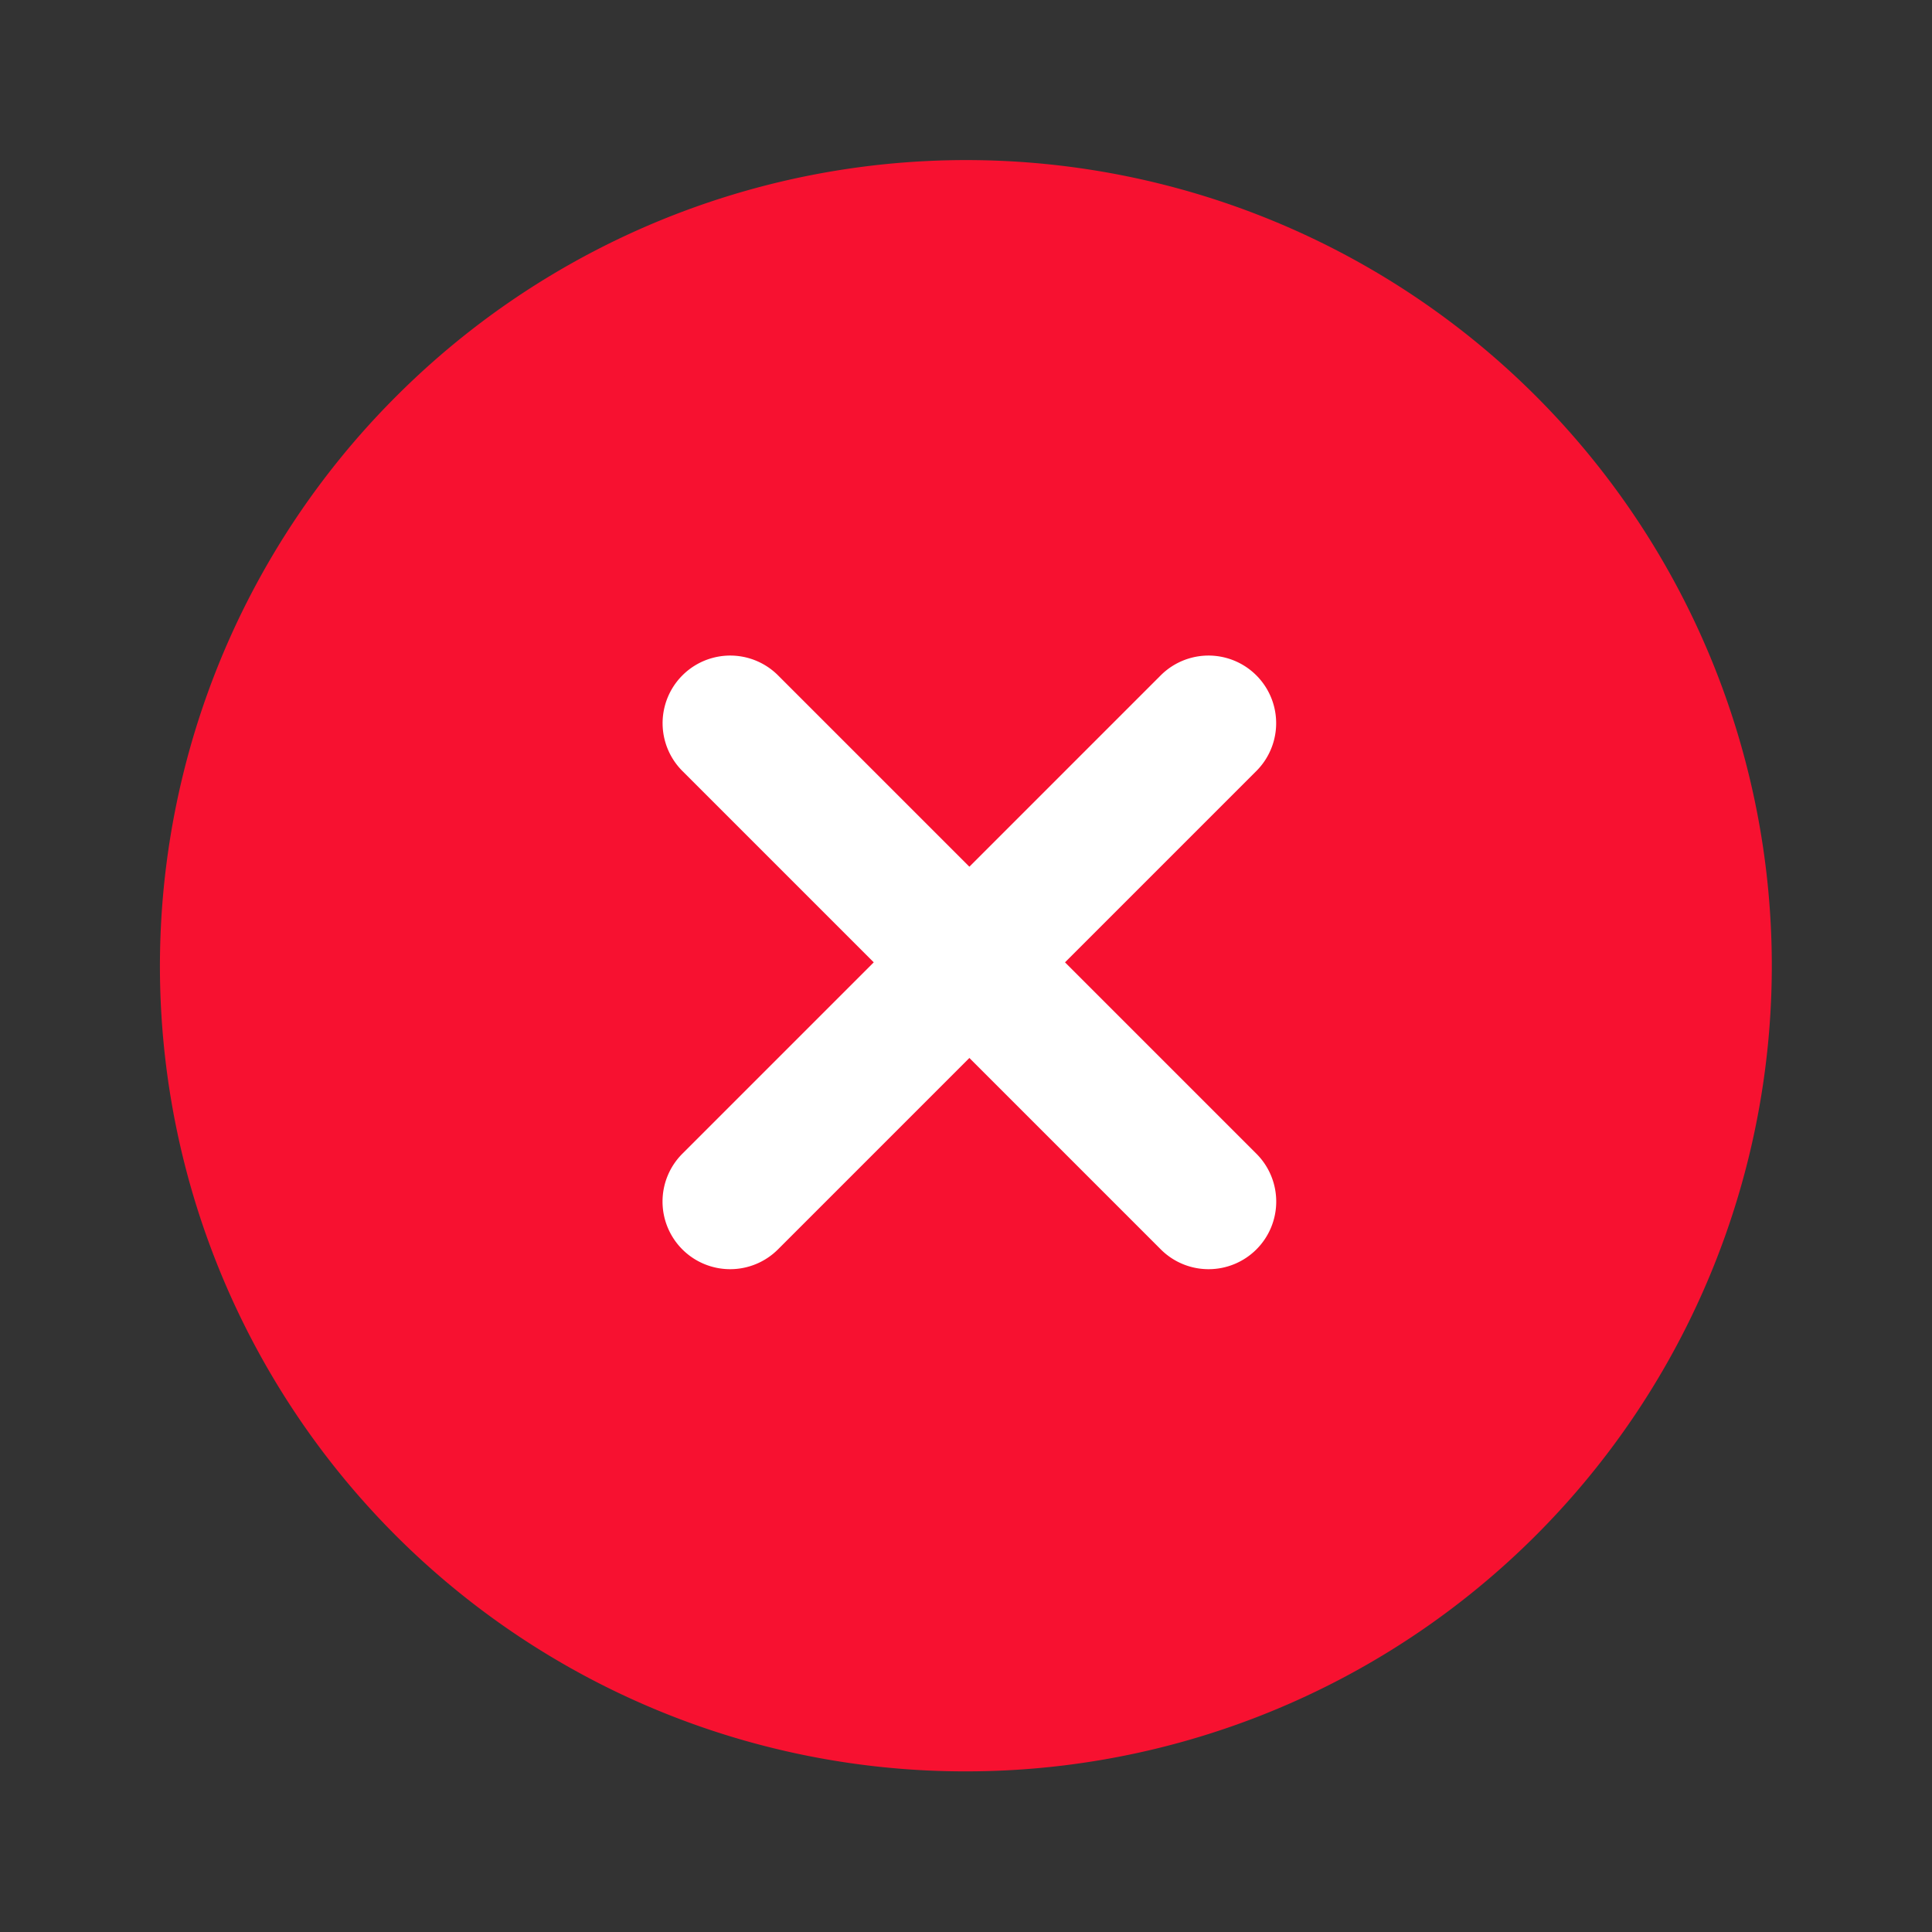 <svg id="reject" xmlns="http://www.w3.org/2000/svg" width="14" height="14" viewBox="0 0 14 14">
  <rect x="0" y="0" width="14" height="14" fill="#333333" stroke="none"/>
  <path id="Path_797" data-name="Path 797" d="M0,0H14V14H0Z" fill="none"/>
  <g id="cancel" transform="translate(1.163 1.156)">
    <g id="Group_7034" data-name="Group 7034" transform="translate(0 0.011)">
      <ellipse id="Ellipse_259" data-name="Ellipse 259" cx="5.348" cy="5.348" rx="5.348" ry="5.348" transform="translate(0.487 0.487)" fill="#f71130"/>
      <path id="Path_8875" data-name="Path 8875" d="M5.835,11.68A5.835,5.835,0,0,1,1.707,1.717h0A5.838,5.838,0,1,1,5.835,11.68ZM2.347,2.357a4.934,4.934,0,1,0,6.977,0,4.94,4.94,0,0,0-6.977,0Z" transform="translate(0 -0.011)" fill="#f71130"/>
    </g>
    <g id="Group_7035" data-name="Group 7035" transform="translate(3.638 3.594)">
      <path id="Path_8876" data-name="Path 8876" d="M167.762,169.182a.49.49,0,0,1-.347-.837l3.466-3.466a.49.49,0,1,1,.693.693l-3.466,3.466A.49.49,0,0,1,167.762,169.182Z" transform="translate(-167.271 -164.735)" fill="#fff"/>
      <path id="Path_8877" data-name="Path 8877" d="M171.208,169.182a.489.489,0,0,1-.347-.144l-3.466-3.466a.49.49,0,1,1,.693-.693l3.466,3.466a.49.49,0,0,1-.347.837Z" transform="translate(-167.251 -164.735)" fill="#fff"/>
    </g>
  </g>
</svg>
